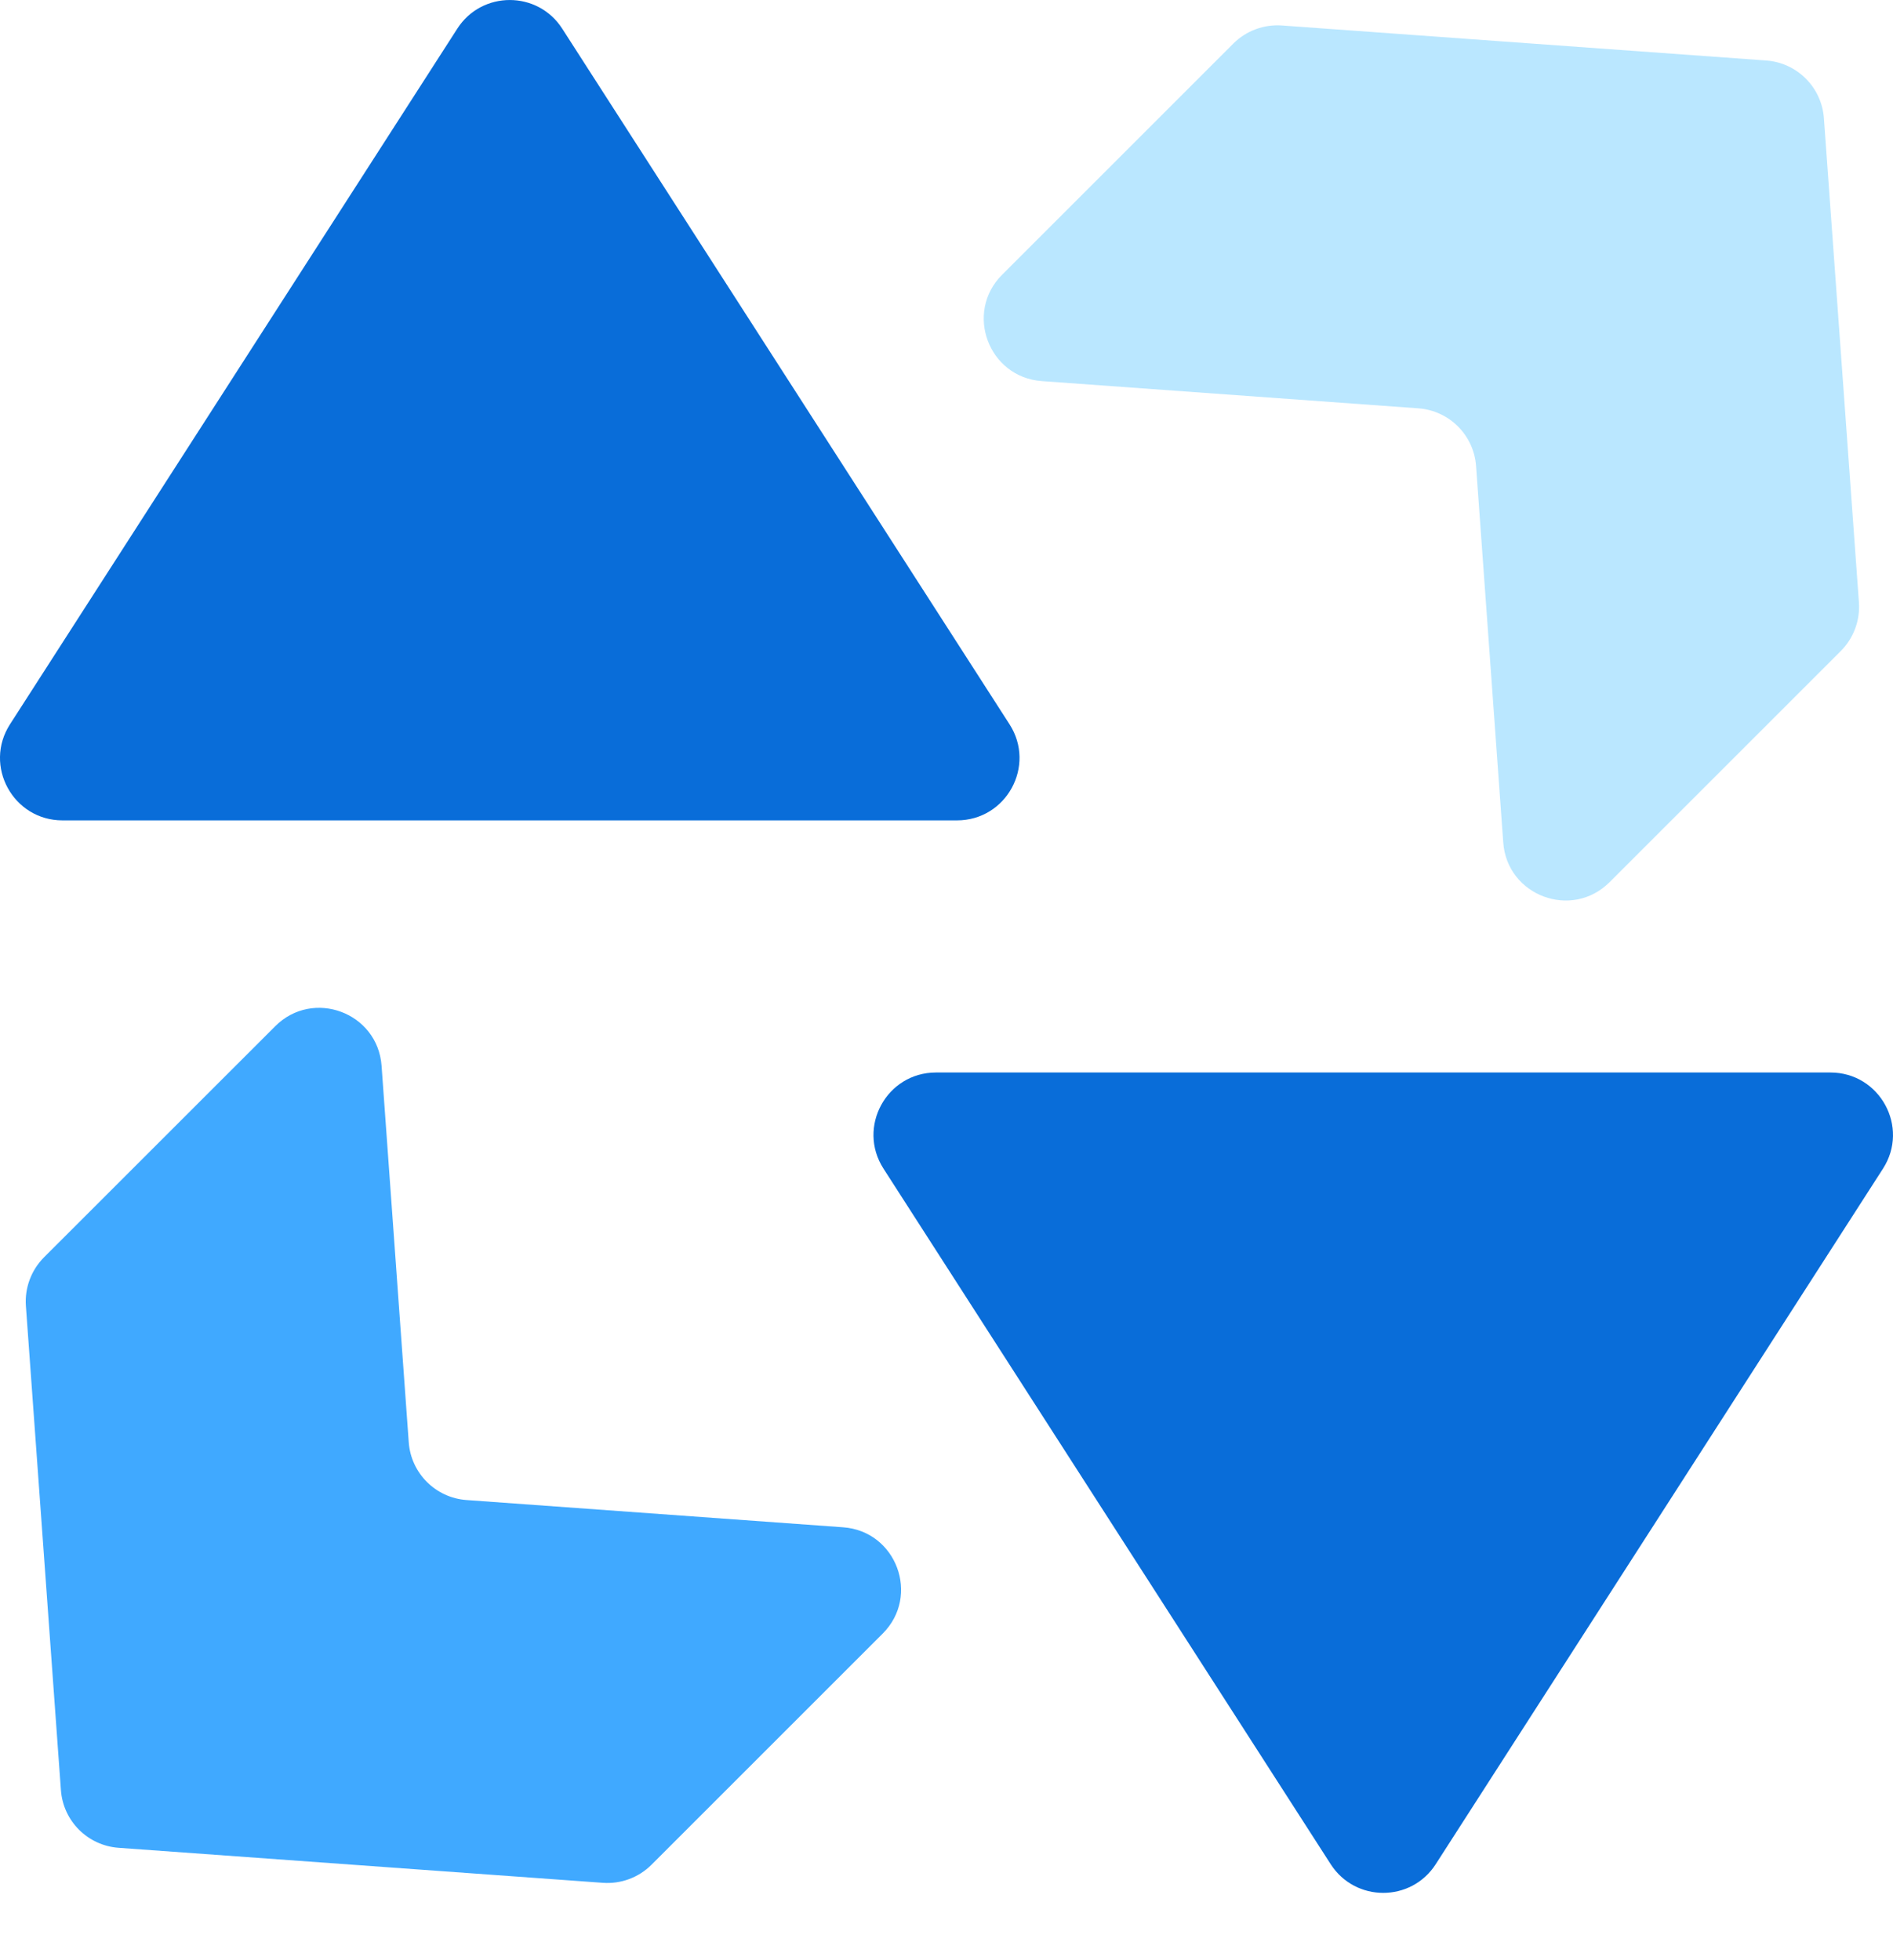 <svg width="28" height="29" viewBox="0 0 28 29" fill="none" xmlns="http://www.w3.org/2000/svg">
    <path d="M23.808 13.051C23.249 13.61 22.292 13.253 22.235 12.464L21.833 6.895C21.8 6.437 21.436 6.074 20.979 6.041L15.409 5.638C14.62 5.581 14.264 4.624 14.822 4.065L18.242 0.645C18.431 0.456 18.694 0.358 18.961 0.377L26.124 0.895C26.582 0.928 26.945 1.292 26.978 1.749L27.496 8.912C27.515 9.179 27.417 9.442 27.228 9.631L23.808 13.051Z" fill="#BAE7FF"/>
    <path d="M4.071 15.182C4.63 14.623 5.587 14.979 5.644 15.768L6.046 21.338C6.079 21.795 6.443 22.159 6.9 22.192L12.47 22.595C13.259 22.651 13.616 23.609 13.056 24.168L9.637 27.587C9.447 27.777 9.185 27.874 8.918 27.855L1.755 27.337C1.297 27.304 0.934 26.941 0.901 26.483L0.383 19.32C0.364 19.053 0.462 18.791 0.651 18.601L4.071 15.182Z" fill="#40A9FF"/>
    <path d="M6.764 0.424C7.127 -0.141 7.953 -0.141 8.316 0.424L14.932 10.715C15.327 11.329 14.886 12.137 14.155 12.137H0.924C0.194 12.137 -0.247 11.329 0.148 10.715L6.764 0.424Z" fill="#096DD9"/>
    <path d="M21.236 27.58C20.873 28.145 20.047 28.145 19.683 27.58L13.068 17.289C12.673 16.675 13.114 15.867 13.844 15.867L27.075 15.867C27.805 15.867 28.247 16.675 27.852 17.289L21.236 27.58Z" fill="#096DD9"/>
</svg>

